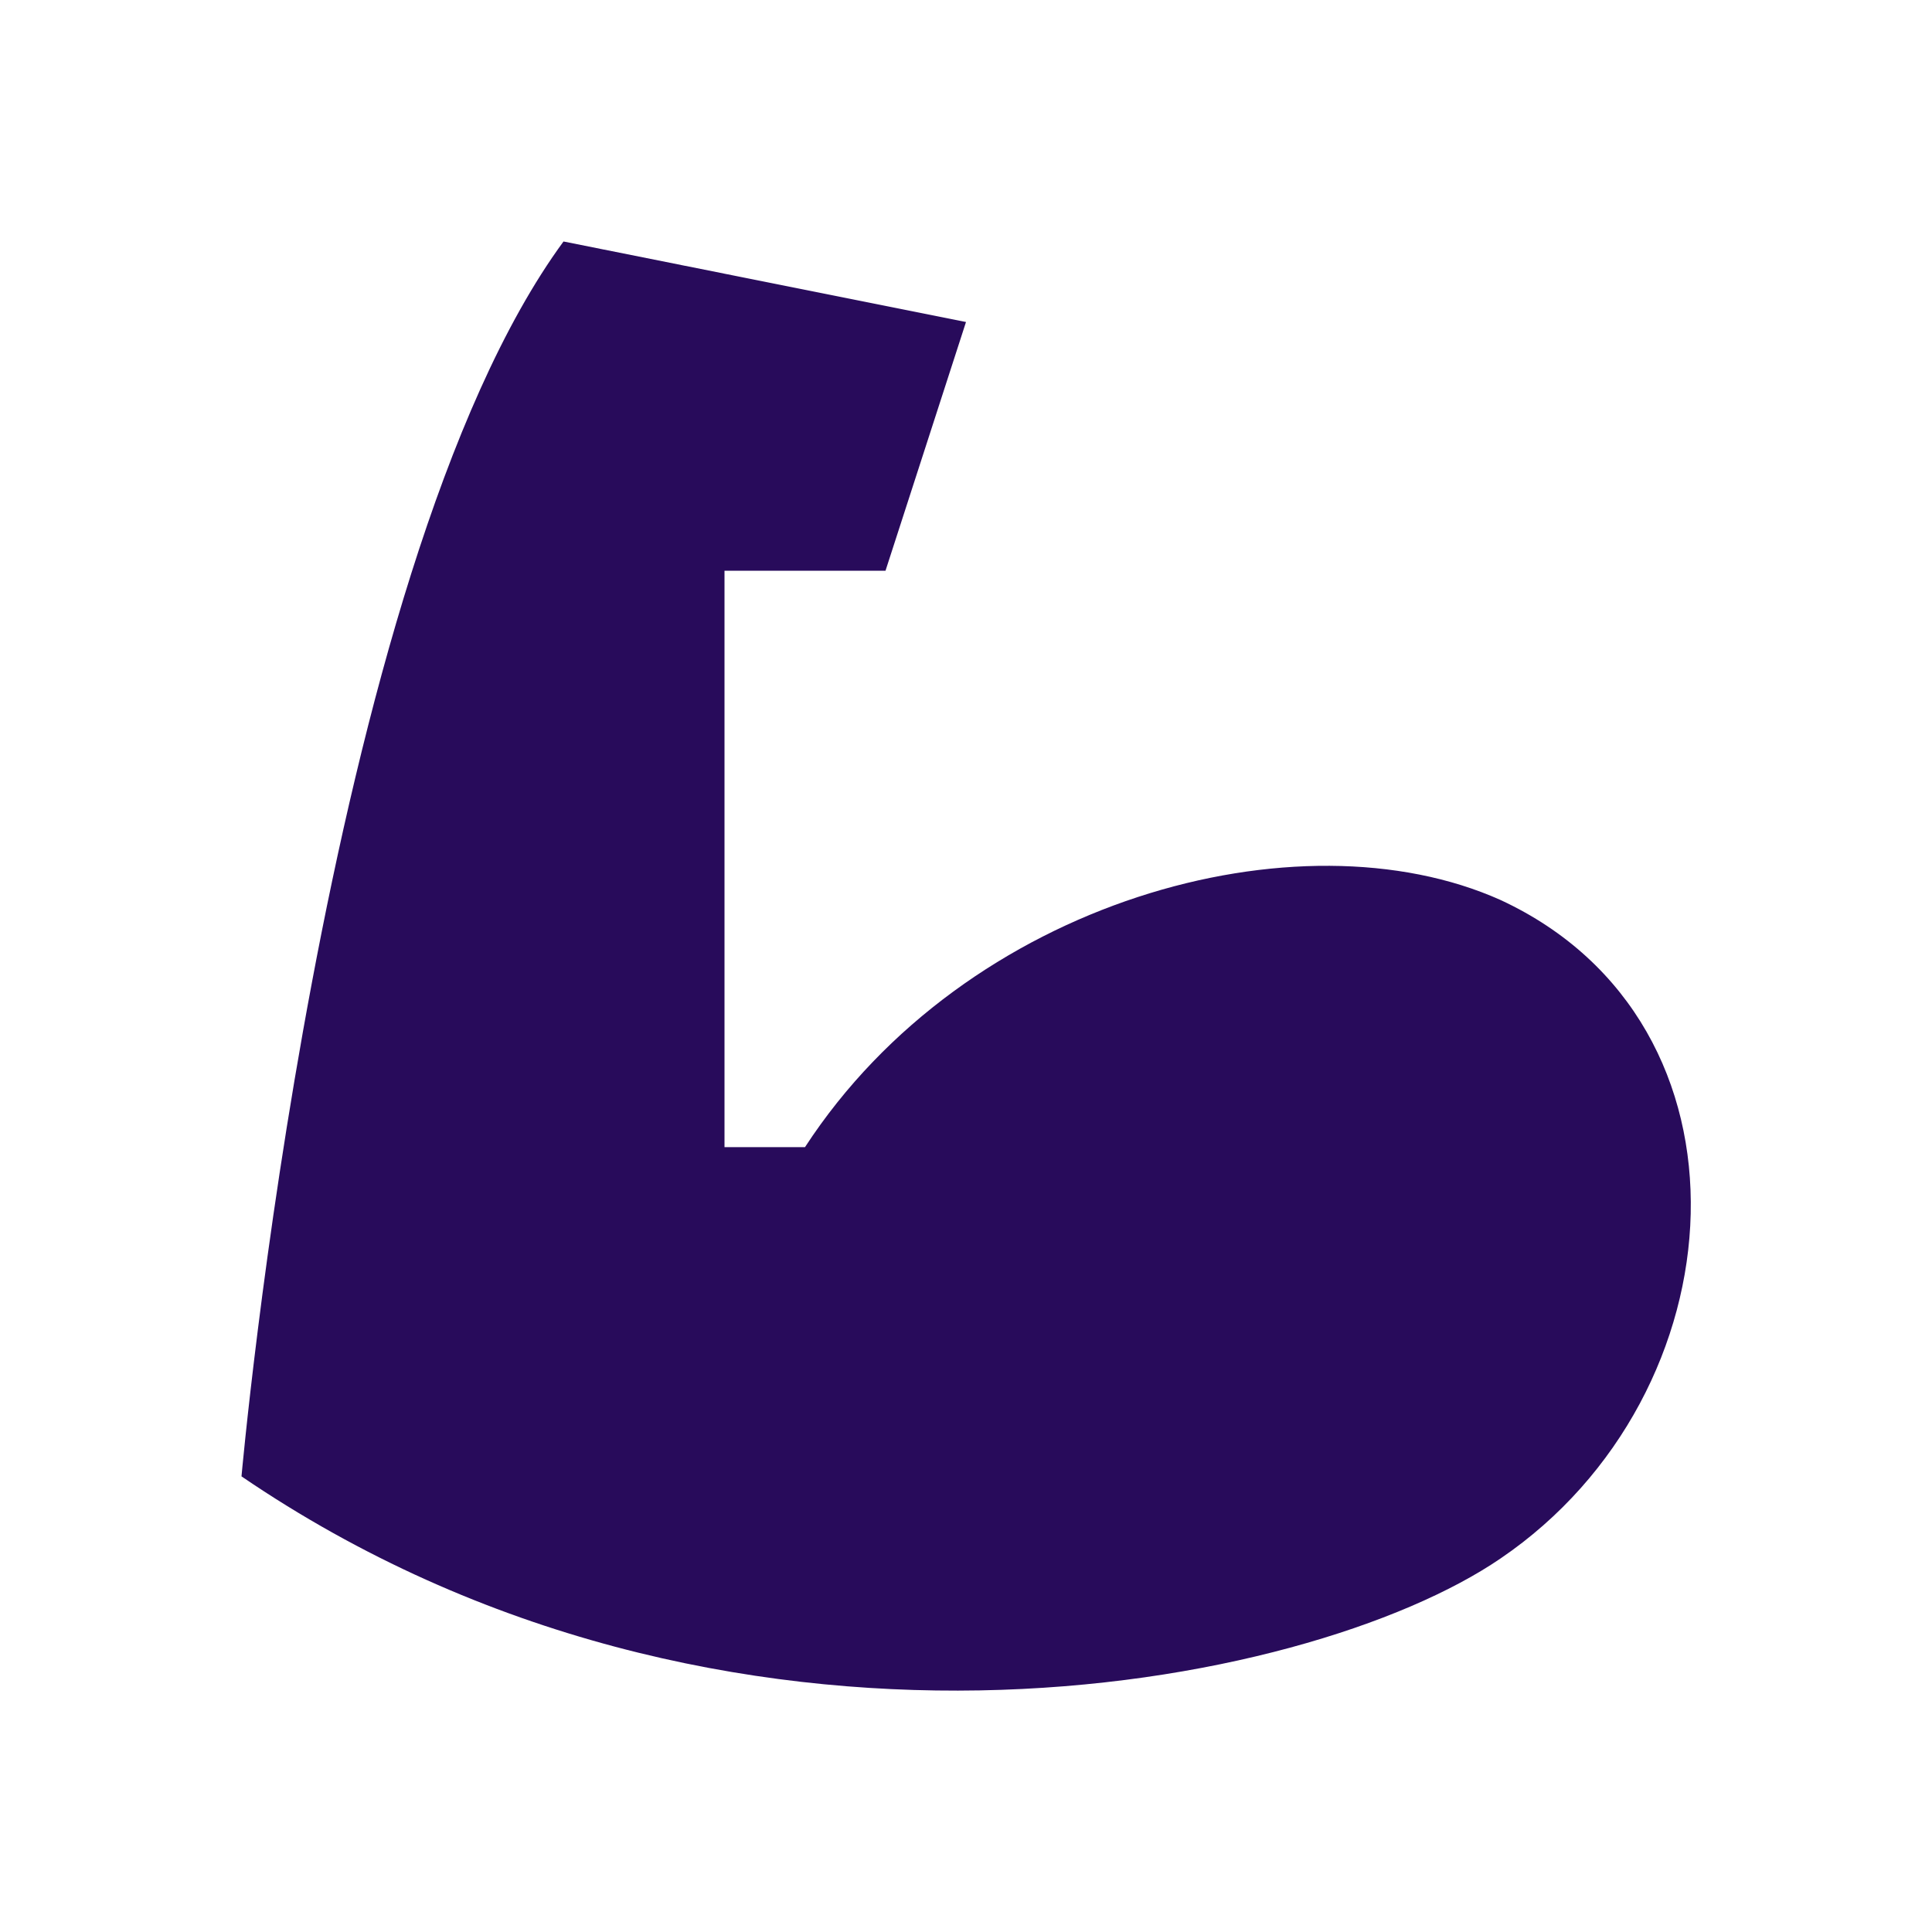 <svg viewBox="0 0 24 24" fill="none" xmlns="http://www.w3.org/2000/svg">
<path d="M3 18.34C3 18.34 4 7.09 7 3L12 4L11 7.09H9V14.25H10C12 11.18 16.14 10.06 18.64 11.18C21.94 12.71 21.64 17.32 18.64 19.36C16.24 21 9 22.43 3 18.34Z" fill="#280B5B"/>
</svg>
